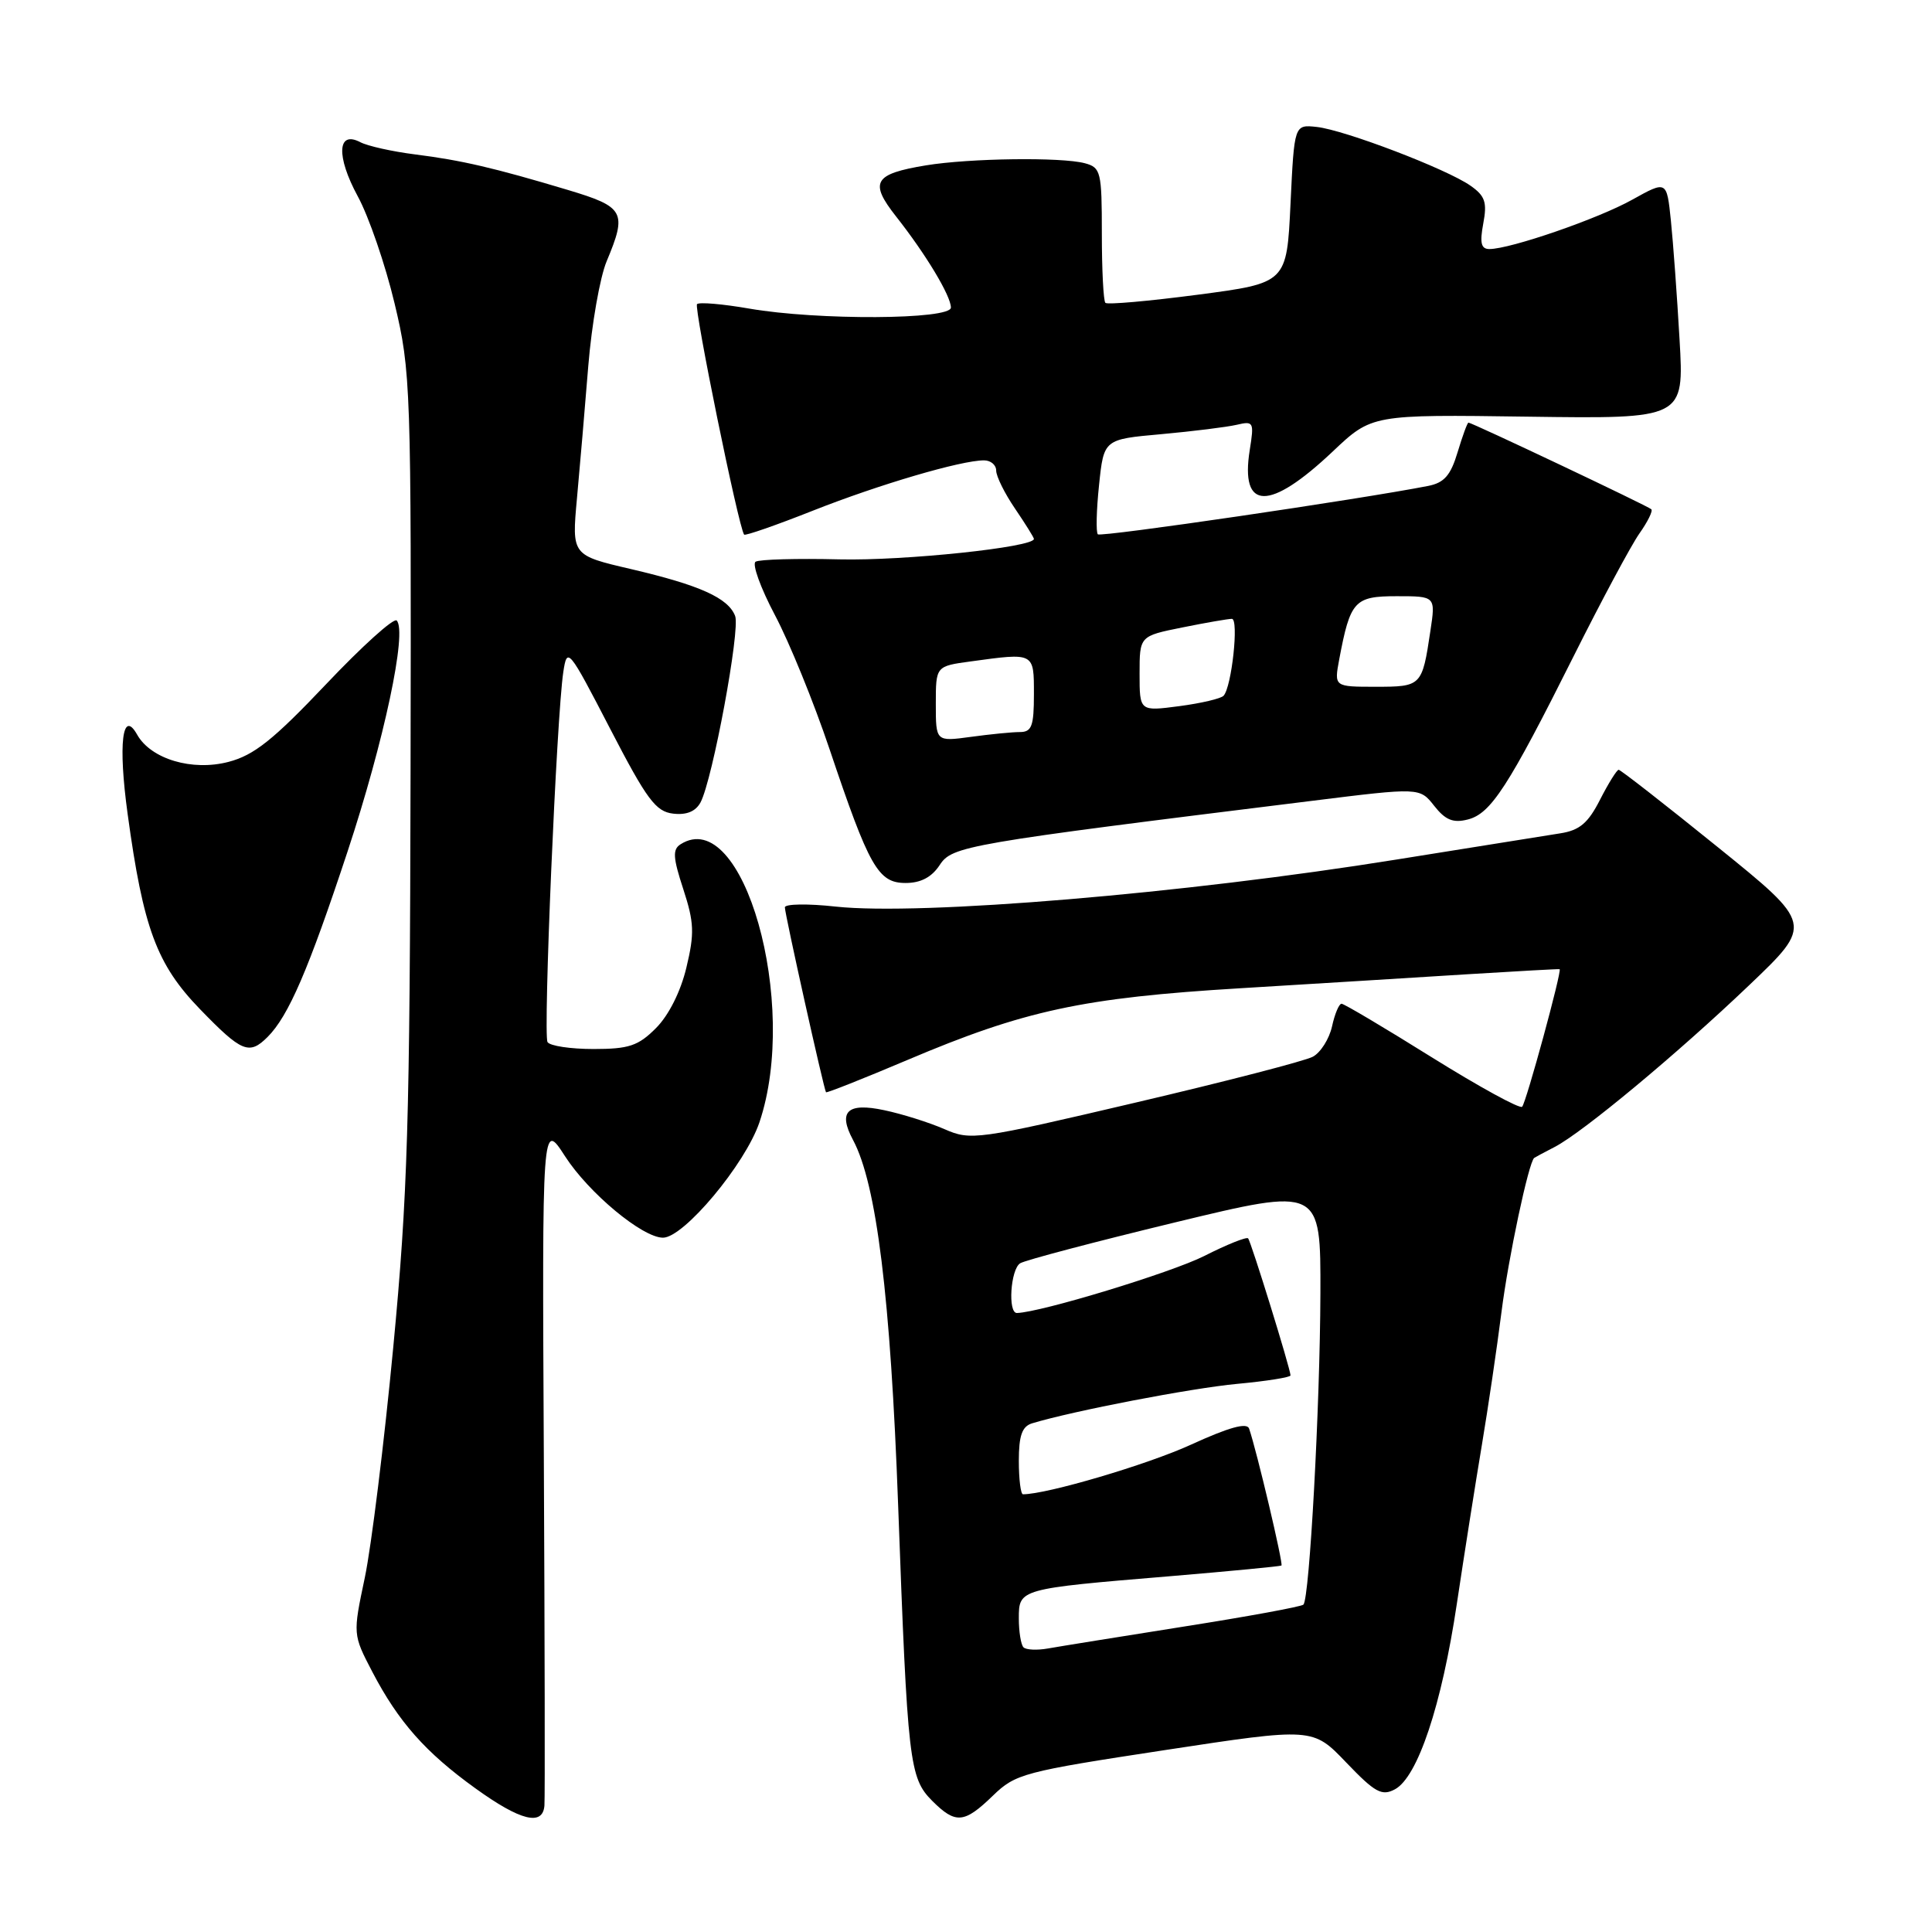 <?xml version="1.0" encoding="UTF-8" standalone="no"?>
<!DOCTYPE svg PUBLIC "-//W3C//DTD SVG 1.1//EN" "http://www.w3.org/Graphics/SVG/1.1/DTD/svg11.dtd" >
<svg xmlns="http://www.w3.org/2000/svg" xmlns:xlink="http://www.w3.org/1999/xlink" version="1.1" viewBox="0 0 256 256">
 <g >
 <path fill="currentColor"
d=" M 72.14 239.25 C 72.22 238.29 72.18 217.48 72.06 193.00 C 71.83 148.50 71.83 148.50 74.87 153.21 C 78.01 158.08 85.13 164.00 87.85 164.00 C 90.61 164.00 98.75 154.26 100.63 148.71 C 105.94 132.96 98.47 106.61 90.18 111.87 C 89.10 112.55 89.17 113.64 90.54 117.82 C 91.98 122.24 92.04 123.67 90.95 128.21 C 90.19 131.40 88.60 134.55 86.92 136.23 C 84.57 138.59 83.33 139.00 78.64 139.00 C 75.60 139.00 72.86 138.59 72.55 138.08 C 71.95 137.10 73.75 94.93 74.64 89.05 C 75.15 85.69 75.32 85.89 80.84 96.55 C 85.71 105.96 86.89 107.54 89.19 107.81 C 90.98 108.02 92.18 107.52 92.83 106.31 C 94.42 103.30 98.11 83.44 97.41 81.62 C 96.49 79.23 92.73 77.54 83.63 75.41 C 75.76 73.58 75.76 73.58 76.45 66.04 C 76.83 61.89 77.51 54.00 77.95 48.50 C 78.40 43.00 79.49 36.76 80.38 34.63 C 83.12 28.09 82.75 27.42 75.25 25.17 C 65.43 22.23 61.17 21.24 55.00 20.46 C 51.98 20.08 48.71 19.35 47.74 18.84 C 44.69 17.24 44.53 20.71 47.40 26.00 C 48.87 28.69 51.06 35.08 52.28 40.19 C 54.44 49.23 54.50 51.04 54.40 102.50 C 54.31 148.77 54.02 158.42 52.11 178.50 C 50.91 191.15 49.21 204.89 48.34 209.04 C 46.75 216.57 46.75 216.57 49.34 221.54 C 52.80 228.16 56.39 232.21 63.00 236.97 C 68.96 241.27 71.92 242.00 72.14 239.25 Z  M 131.56 237.94 C 134.56 235.03 135.63 234.75 154.33 231.90 C 173.95 228.91 173.95 228.91 178.38 233.54 C 182.20 237.53 183.10 238.02 184.84 237.09 C 187.85 235.47 191.03 225.96 193.04 212.50 C 194.03 205.90 195.52 196.45 196.35 191.50 C 197.18 186.55 198.35 178.62 198.95 173.89 C 199.86 166.67 202.56 153.98 203.29 153.43 C 203.41 153.34 204.62 152.69 206.00 151.98 C 209.72 150.05 222.19 139.69 231.78 130.54 C 240.25 122.46 240.25 122.46 227.59 112.23 C 220.63 106.60 214.73 102.00 214.48 102.00 C 214.24 102.00 213.13 103.78 212.02 105.95 C 210.44 109.06 209.31 110.02 206.75 110.42 C 204.96 110.70 195.18 112.27 185.00 113.90 C 156.96 118.41 122.01 121.34 110.75 120.13 C 107.04 119.72 104.00 119.77 104.00 120.23 C 104.00 121.13 109.17 144.35 109.45 144.73 C 109.54 144.85 114.39 142.93 120.22 140.46 C 135.75 133.87 143.48 132.21 164.32 130.95 C 174.32 130.34 187.90 129.51 194.50 129.09 C 201.10 128.68 206.57 128.38 206.66 128.42 C 207.00 128.59 202.22 146.12 201.69 146.65 C 201.38 146.96 196.00 144.01 189.74 140.11 C 183.48 136.20 178.09 133.00 177.76 133.00 C 177.43 133.00 176.86 134.35 176.50 136.01 C 176.13 137.66 174.99 139.47 173.96 140.02 C 172.93 140.58 162.33 143.32 150.42 146.11 C 129.42 151.04 128.64 151.15 125.13 149.61 C 123.13 148.74 119.56 147.61 117.18 147.11 C 112.28 146.06 111.00 147.27 113.03 151.05 C 116.15 156.89 118.00 171.85 119.01 199.50 C 120.26 233.61 120.49 235.58 123.53 238.63 C 126.63 241.72 127.76 241.62 131.56 237.94 Z  M 35.46 137.40 C 38.23 134.63 40.87 128.51 46.04 112.87 C 50.89 98.21 53.99 83.65 52.56 82.22 C 52.17 81.84 47.95 85.65 43.18 90.69 C 36.22 98.03 33.66 100.07 30.29 100.95 C 25.47 102.22 19.99 100.58 18.17 97.34 C 16.21 93.86 15.64 98.59 16.91 107.84 C 18.98 123.00 20.76 127.79 26.50 133.72 C 32.03 139.43 33.02 139.84 35.46 137.40 Z  M 124.51 114.63 C 126.16 112.10 127.83 111.81 173.81 106.12 C 188.12 104.34 188.12 104.34 190.04 106.78 C 191.52 108.66 192.55 109.08 194.48 108.59 C 197.55 107.82 199.84 104.28 208.54 86.90 C 212.23 79.53 216.14 72.24 217.23 70.69 C 218.32 69.15 219.04 67.70 218.81 67.48 C 218.39 67.06 195.04 56.00 194.58 56.00 C 194.43 56.00 193.79 57.77 193.14 59.92 C 192.22 62.99 191.37 63.97 189.23 64.39 C 180.14 66.17 145.87 71.20 145.47 70.80 C 145.21 70.54 145.28 67.60 145.63 64.27 C 146.26 58.21 146.26 58.21 153.88 57.53 C 158.07 57.15 162.56 56.59 163.86 56.29 C 166.11 55.76 166.19 55.92 165.60 59.61 C 164.31 67.70 168.19 67.77 176.59 59.83 C 181.78 54.92 181.78 54.92 202.47 55.21 C 223.16 55.50 223.16 55.50 222.55 45.00 C 222.22 39.22 221.70 32.12 221.40 29.21 C 220.85 23.92 220.85 23.92 216.30 26.45 C 211.81 28.97 200.13 33.00 197.35 33.00 C 196.25 33.00 196.06 32.19 196.54 29.62 C 197.07 26.81 196.79 25.96 194.84 24.60 C 191.69 22.39 178.16 17.22 174.47 16.82 C 171.50 16.50 171.50 16.50 171.00 27.00 C 170.50 37.50 170.50 37.50 158.72 39.05 C 152.24 39.90 146.73 40.39 146.47 40.13 C 146.21 39.88 146.00 35.74 146.00 30.95 C 146.00 22.76 145.87 22.20 143.75 21.63 C 140.64 20.80 128.49 20.96 122.70 21.91 C 115.78 23.05 115.15 24.13 118.74 28.69 C 122.68 33.69 125.99 39.19 126.00 40.75 C 126.00 42.37 108.32 42.46 99.28 40.89 C 95.76 40.28 92.65 40.01 92.36 40.30 C 91.92 40.75 97.85 69.82 98.60 70.84 C 98.73 71.02 102.83 69.60 107.70 67.67 C 116.53 64.18 127.35 61.00 130.39 61.00 C 131.28 61.00 132.00 61.61 132.00 62.36 C 132.00 63.11 133.12 65.38 134.50 67.40 C 135.88 69.43 137.00 71.23 137.00 71.41 C 137.00 72.51 119.81 74.32 111.26 74.12 C 105.63 73.98 100.62 74.12 100.12 74.43 C 99.63 74.73 100.78 77.91 102.68 81.50 C 104.58 85.08 107.84 93.08 109.92 99.27 C 115.18 114.92 116.36 117.00 120.00 117.00 C 122.00 117.00 123.45 116.24 124.51 114.63 Z  M 135.62 218.28 C 135.28 217.94 135.00 216.22 135.00 214.45 C 135.00 210.53 135.02 210.52 155.00 208.86 C 162.97 208.19 169.64 207.55 169.80 207.44 C 170.07 207.25 166.53 192.26 165.51 189.29 C 165.22 188.46 162.83 189.13 157.80 191.43 C 152.03 194.07 138.73 198.00 135.55 198.00 C 135.25 198.00 135.00 196.01 135.00 193.57 C 135.00 190.22 135.43 189.01 136.75 188.60 C 142.20 186.95 157.84 183.94 163.93 183.37 C 167.82 183.01 171.00 182.50 171.00 182.25 C 171.00 181.42 165.77 164.51 165.38 164.09 C 165.18 163.86 162.55 164.91 159.56 166.43 C 155.17 168.64 137.93 173.89 134.75 173.98 C 133.52 174.01 133.90 168.18 135.18 167.39 C 135.84 166.98 145.06 164.55 155.68 161.98 C 175.00 157.31 175.00 157.31 174.96 171.40 C 174.91 186.35 173.52 211.81 172.71 212.62 C 172.45 212.89 165.31 214.20 156.86 215.53 C 148.41 216.87 140.32 218.17 138.87 218.43 C 137.42 218.69 135.96 218.62 135.62 218.28 Z  M 124.00 93.27 C 124.00 88.27 124.00 88.27 128.64 87.64 C 137.10 86.48 137.00 86.43 137.00 92.00 C 137.00 96.21 136.71 97.00 135.14 97.00 C 134.12 97.00 131.19 97.29 128.64 97.64 C 124.00 98.27 124.00 98.27 124.00 93.27 Z  M 151.00 89.27 C 151.00 84.28 151.00 84.28 156.67 83.14 C 159.78 82.51 162.74 82.00 163.23 82.00 C 164.18 82.00 163.21 91.02 162.13 92.19 C 161.78 92.57 159.14 93.19 156.25 93.57 C 151.00 94.26 151.00 94.26 151.00 89.27 Z  M 177.45 87.39 C 178.92 79.60 179.46 79.00 185.09 79.00 C 190.23 79.00 190.23 79.00 189.53 83.63 C 188.44 90.92 188.36 91.00 182.28 91.00 C 176.78 91.00 176.78 91.00 177.45 87.39 Z "/>
</g>
</svg>